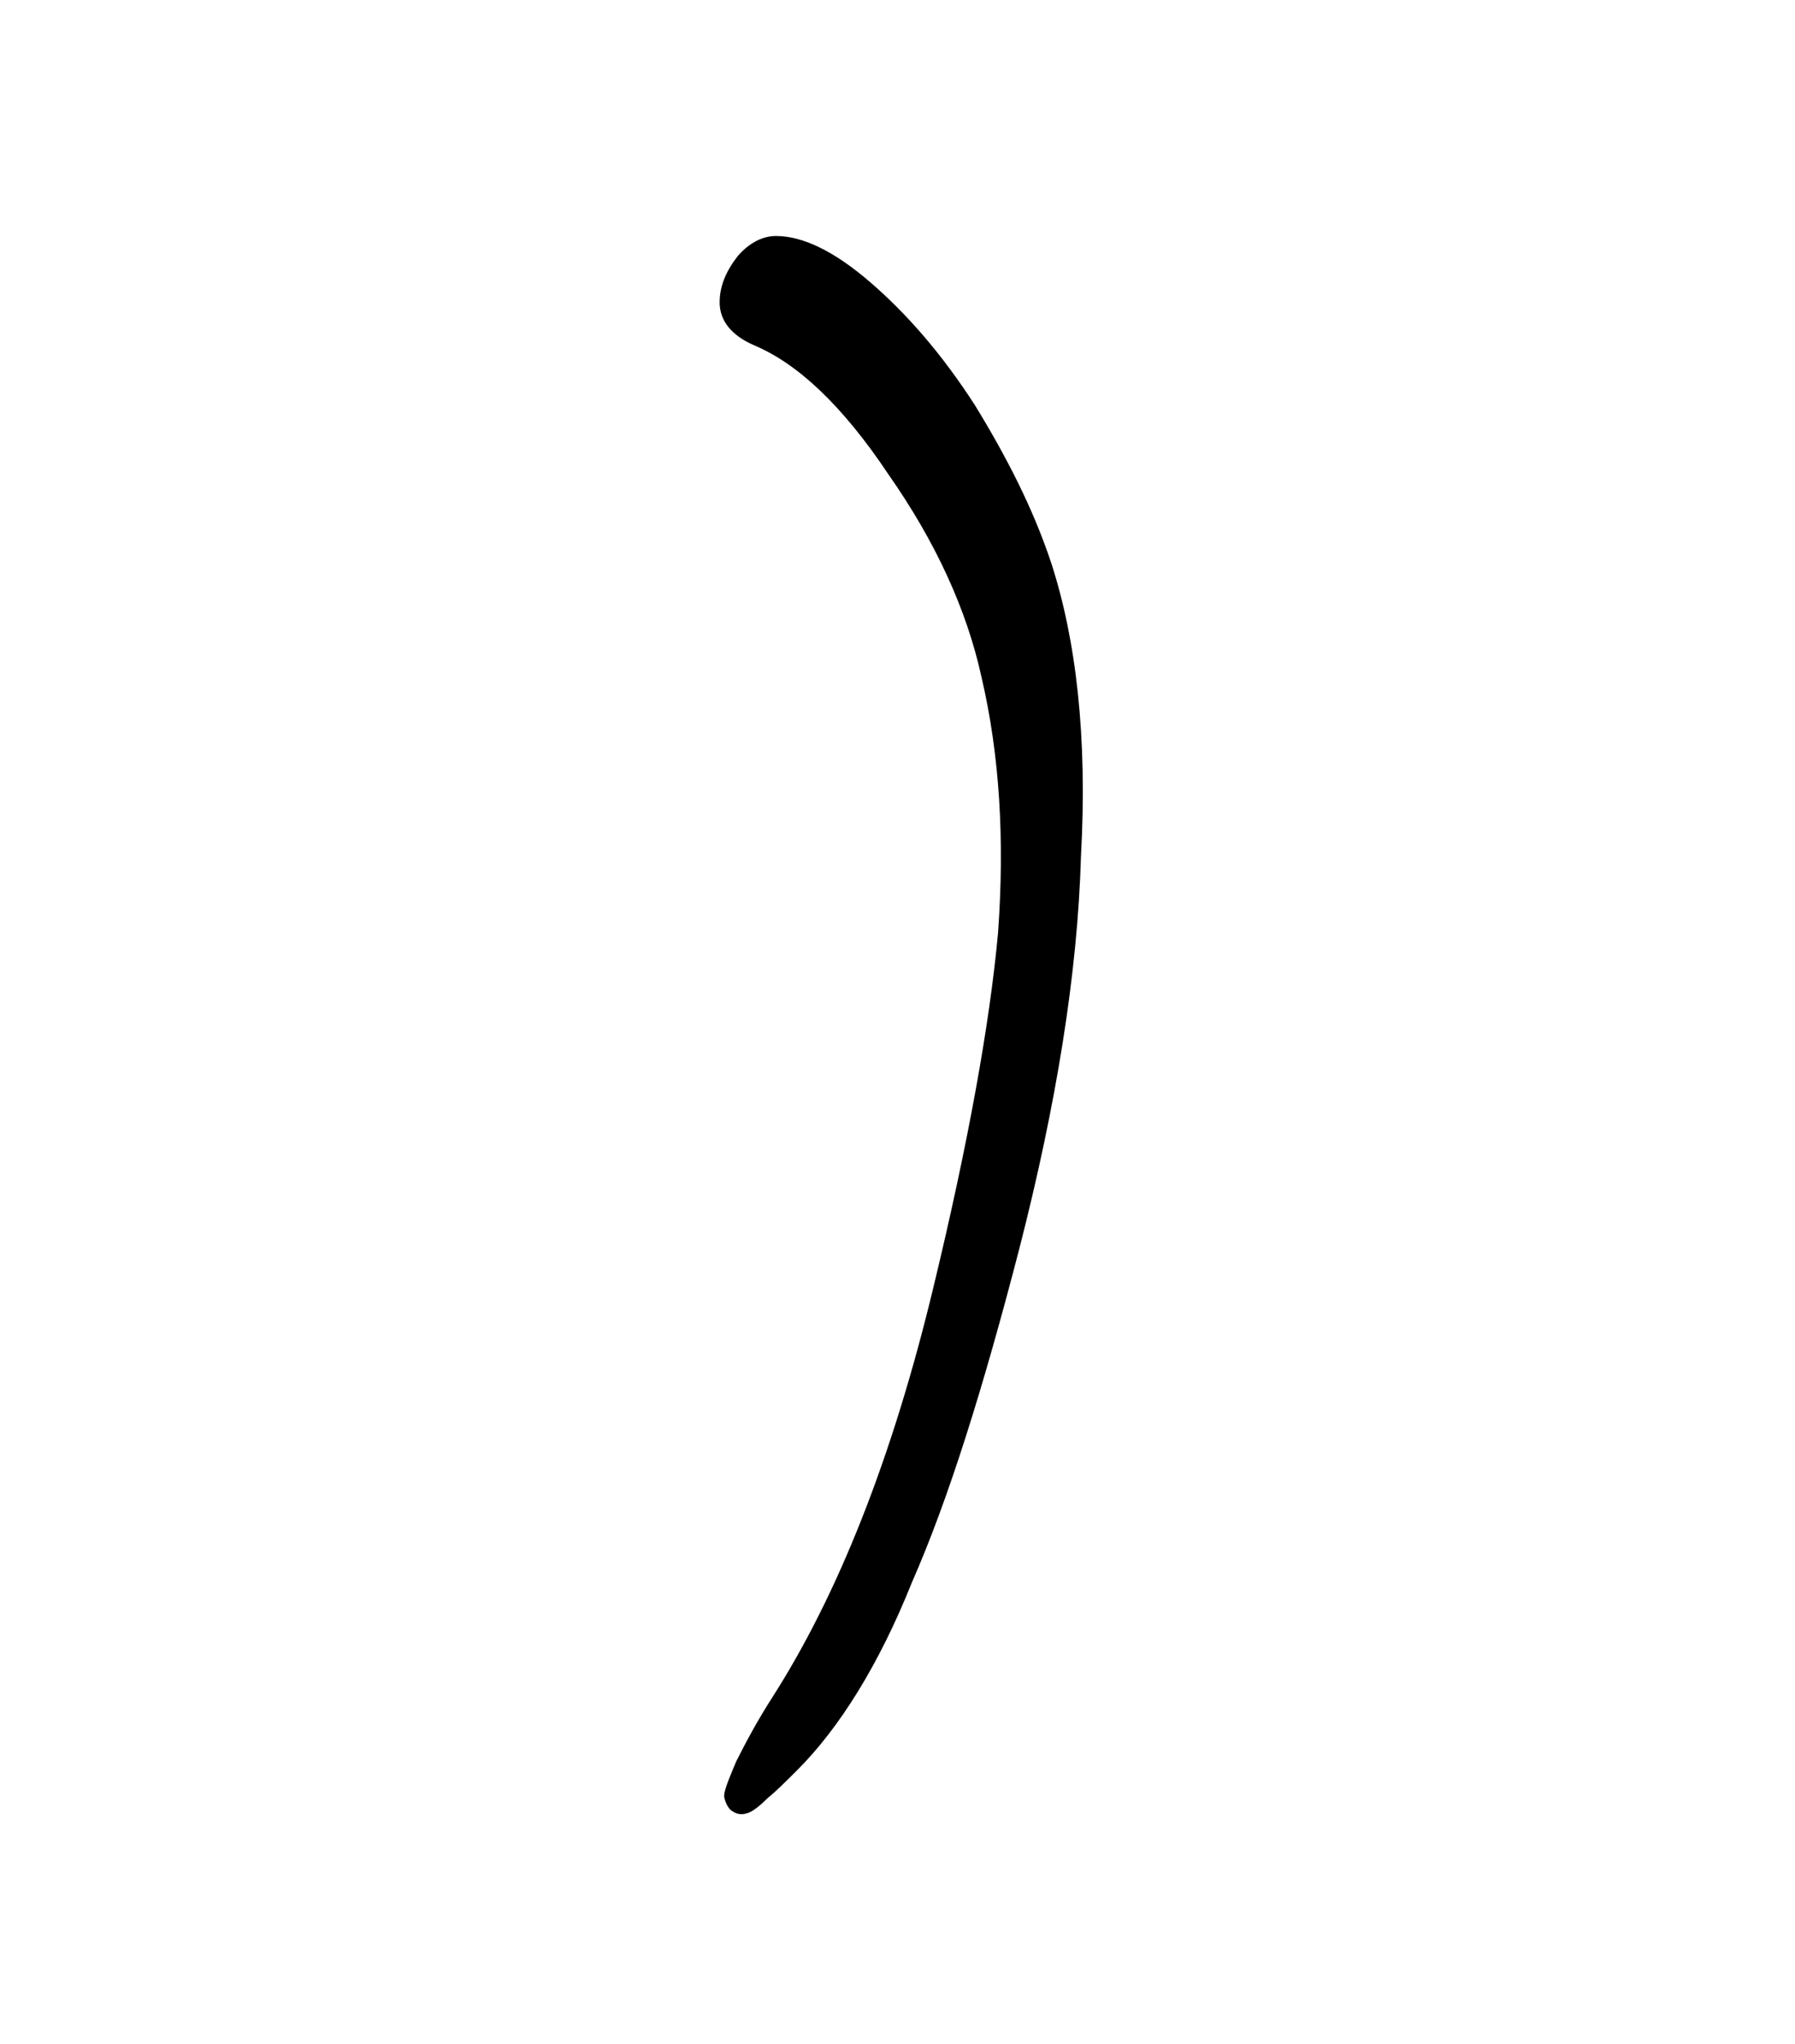 <svg width="27.502mm" height="31.312mm" version="1.1" viewBox="0 0 27.502 31.312" xmlns="http://www.w3.org/2000/svg">
 <g transform="translate(1235.3 -50.718)">
  <g stroke-width=".265" style="font-feature-settings:normal;font-variant-caps:normal;font-variant-ligatures:normal;font-variant-numeric:normal" aria-label="">
   <path d="m-1224.2 78.261c0.025 0.102 0.076 0.178 0.127 0.203 0.076 0.051 0.152 0.051 0.229 0.025 0.076-0.025 0.178-0.102 0.305-0.229 0.127-0.102 0.279-0.254 0.457-0.432 0.635-0.635 1.245-1.6 1.753-2.87 0.559-1.27 1.092-2.972 1.651-5.131 0.559-2.184 0.889-4.191 0.94-5.994 0.102-1.829-0.076-3.327-0.457-4.496-0.279-0.838-0.686-1.626-1.168-2.413-0.508-0.787-1.041-1.397-1.6-1.88s-1.041-0.711-1.448-0.711c-0.203 0-0.406 0.102-0.584 0.305-0.178 0.229-0.279 0.457-0.279 0.711 0 0.279 0.178 0.508 0.533 0.66 0.66 0.279 1.346 0.914 2.057 1.981 0.711 1.016 1.194 2.057 1.422 3.099 0.279 1.194 0.356 2.489 0.254 3.912-0.127 1.397-0.457 3.226-0.991 5.436-0.635 2.642-1.473 4.724-2.464 6.274-0.229 0.356-0.406 0.686-0.559 0.991-0.127 0.305-0.203 0.483-0.178 0.559z" stroke-width=".265"/>
  </g>
 </g>
</svg>
